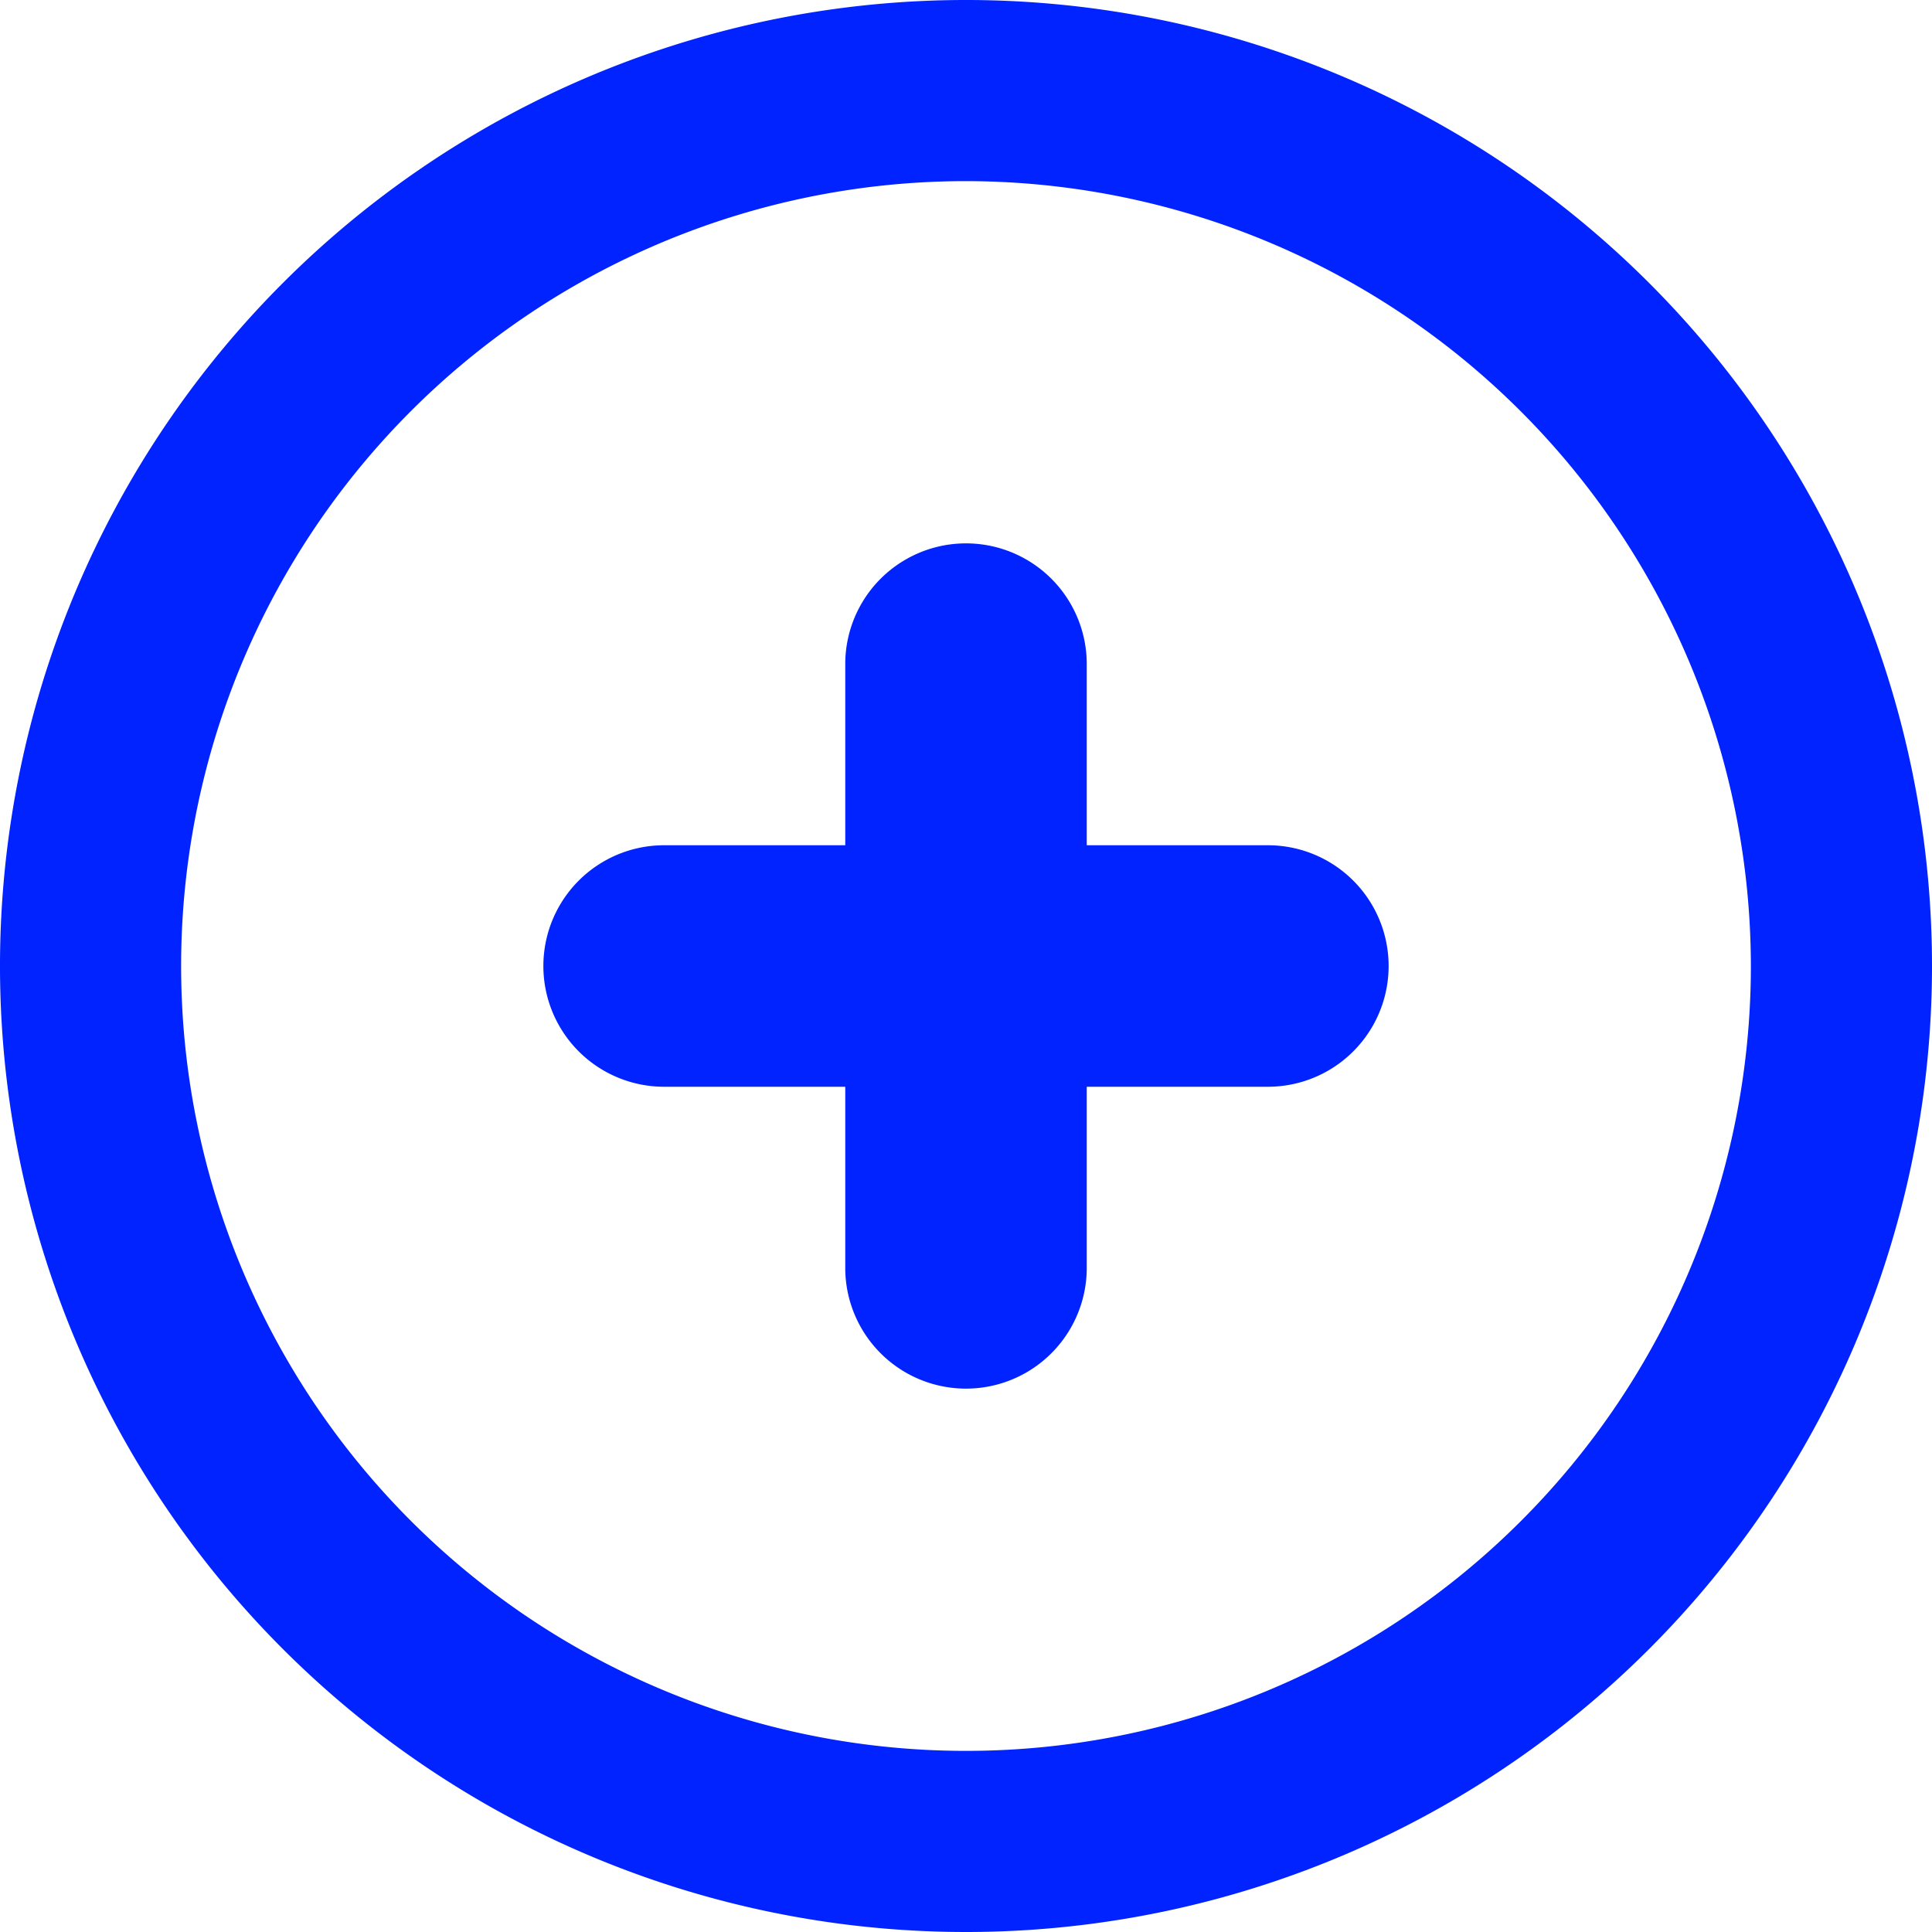 <svg xmlns="http://www.w3.org/2000/svg" width="64" height="64" viewBox="0 0 32 32">
<defs>
    <style>
      .cls-1 {
        fill: #0023ff;
        fill-rule: evenodd;
      }
    </style>
  </defs>
  <path id="Add" class="cls-1" d="M16,32A16,16,0,1,1,32,16,16,16,0,0,1,16,32ZM16,3A13,13,0,1,0,29,16,13.015,13.015,0,0,0,16,3Zm5,15H18v3a2,2,0,0,1-4,0V18H11a2,2,0,0,1,0-4h3V11a2,2,0,0,1,4,0v3h3A2,2,0,1,1,21,18Z"/>
</svg>
